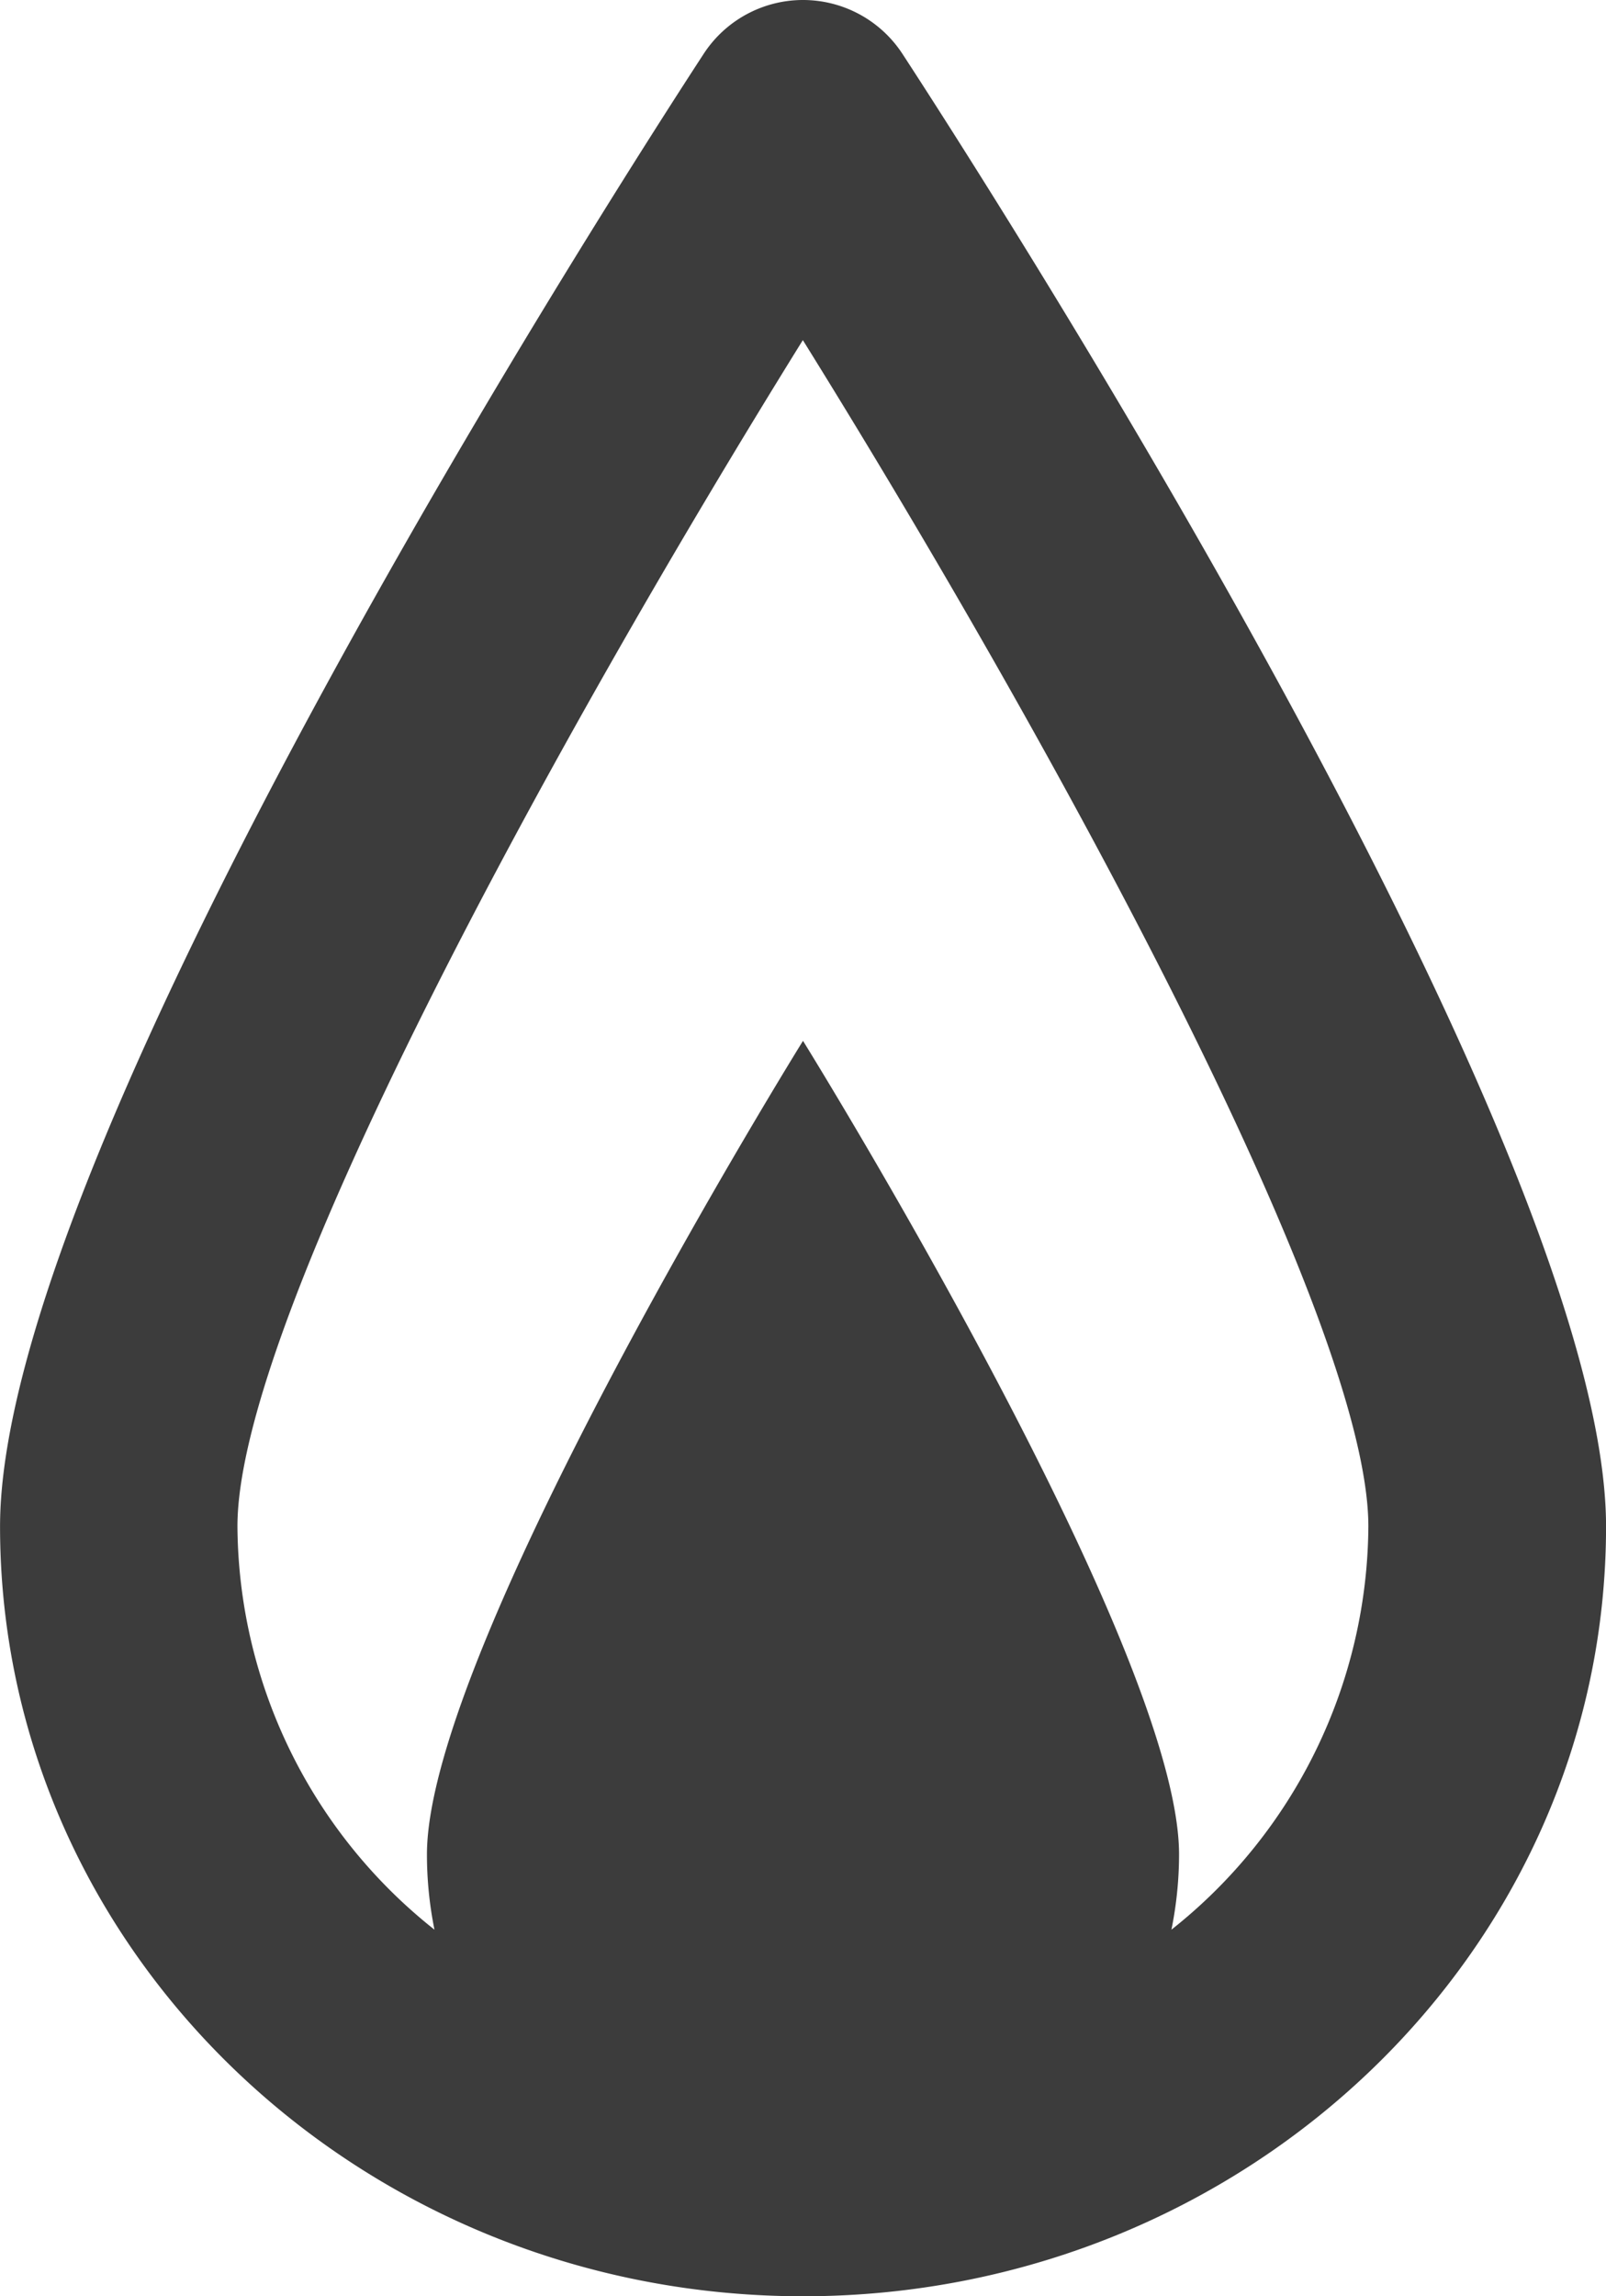 <svg height="45.728" viewBox="0 0 32 45.728" width="32" xmlns="http://www.w3.org/2000/svg"><path d="m-892.451 2012.659a2.367 2.367 0 0 0 -1.98-1.072 2.363 2.363 0 0 0 -1.98 1.072c-1.436 2.2-14.02 21.682-14.02 29.325 0 8.454 7.177 15.33 16 15.33s16-6.876 16-15.33c-.001-7.643-12.586-27.128-14.02-29.325zm5.36 37.355a7.542 7.542 0 0 0 .152-1.5c0-4.138-7.493-16.2-7.493-16.2s-7.493 12.062-7.493 16.2a7.533 7.533 0 0 0 .15 1.5 10.328 10.328 0 0 1 -3.926-8.03c0-4.128 6.27-15.583 11.266-23.624 5 8.038 11.268 19.494 11.268 23.624a10.32 10.32 0 0 1 -3.924 8.03z" fill="#3c3c3c" transform="translate(910.432 -2011.587)"/></svg>